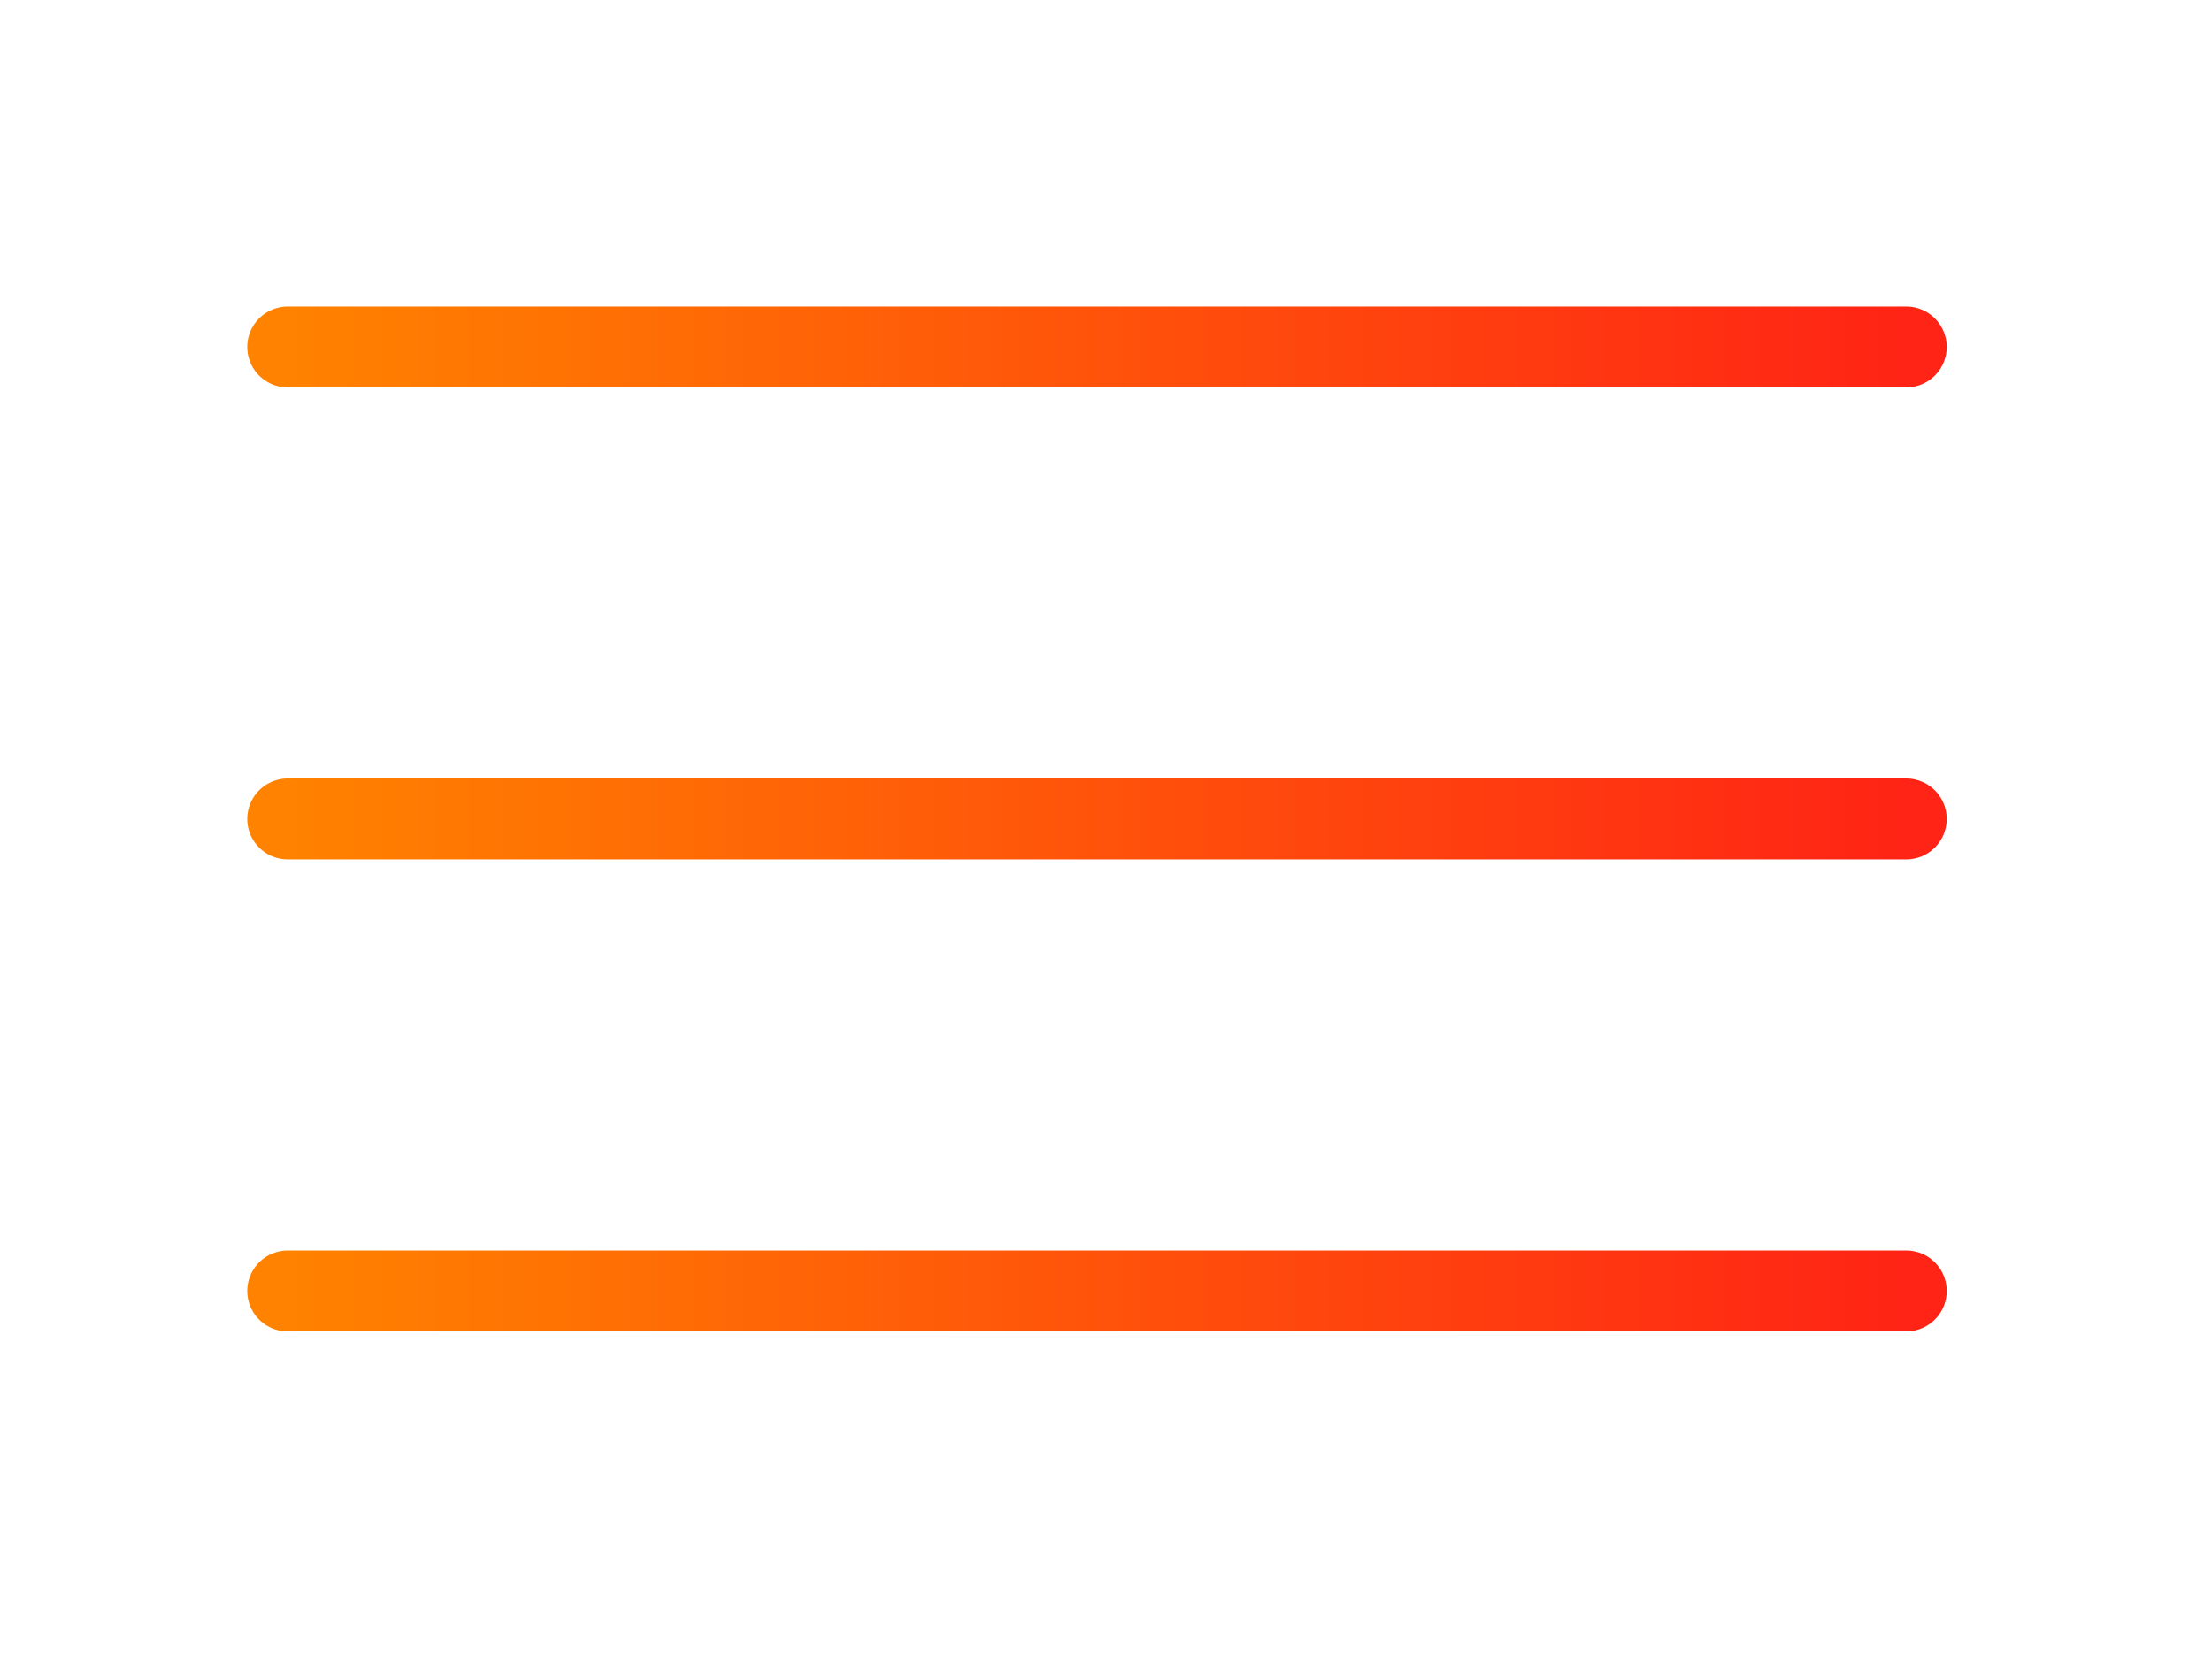 <svg width="41" height="31" viewBox="0 0 41 31" fill="none" xmlns="http://www.w3.org/2000/svg">
<g id="Frame">
<path id="Vector" d="M5.333 6.432H35.333M5.333 15.182H35.333M5.333 23.932H35.333" stroke="url(#paint0_linear_8_43)" stroke-width="1.5" stroke-linecap="round" stroke-linejoin="round"/>
</g>
<defs>
<linearGradient id="paint0_linear_8_43" x1="5.333" y1="15.432" x2="35.333" y2="15.432" gradientUnits="userSpaceOnUse">
<stop stop-color="#FF8200"/>
<stop offset="1" stop-color="#FF2415"/>
</linearGradient>
</defs>
</svg>
